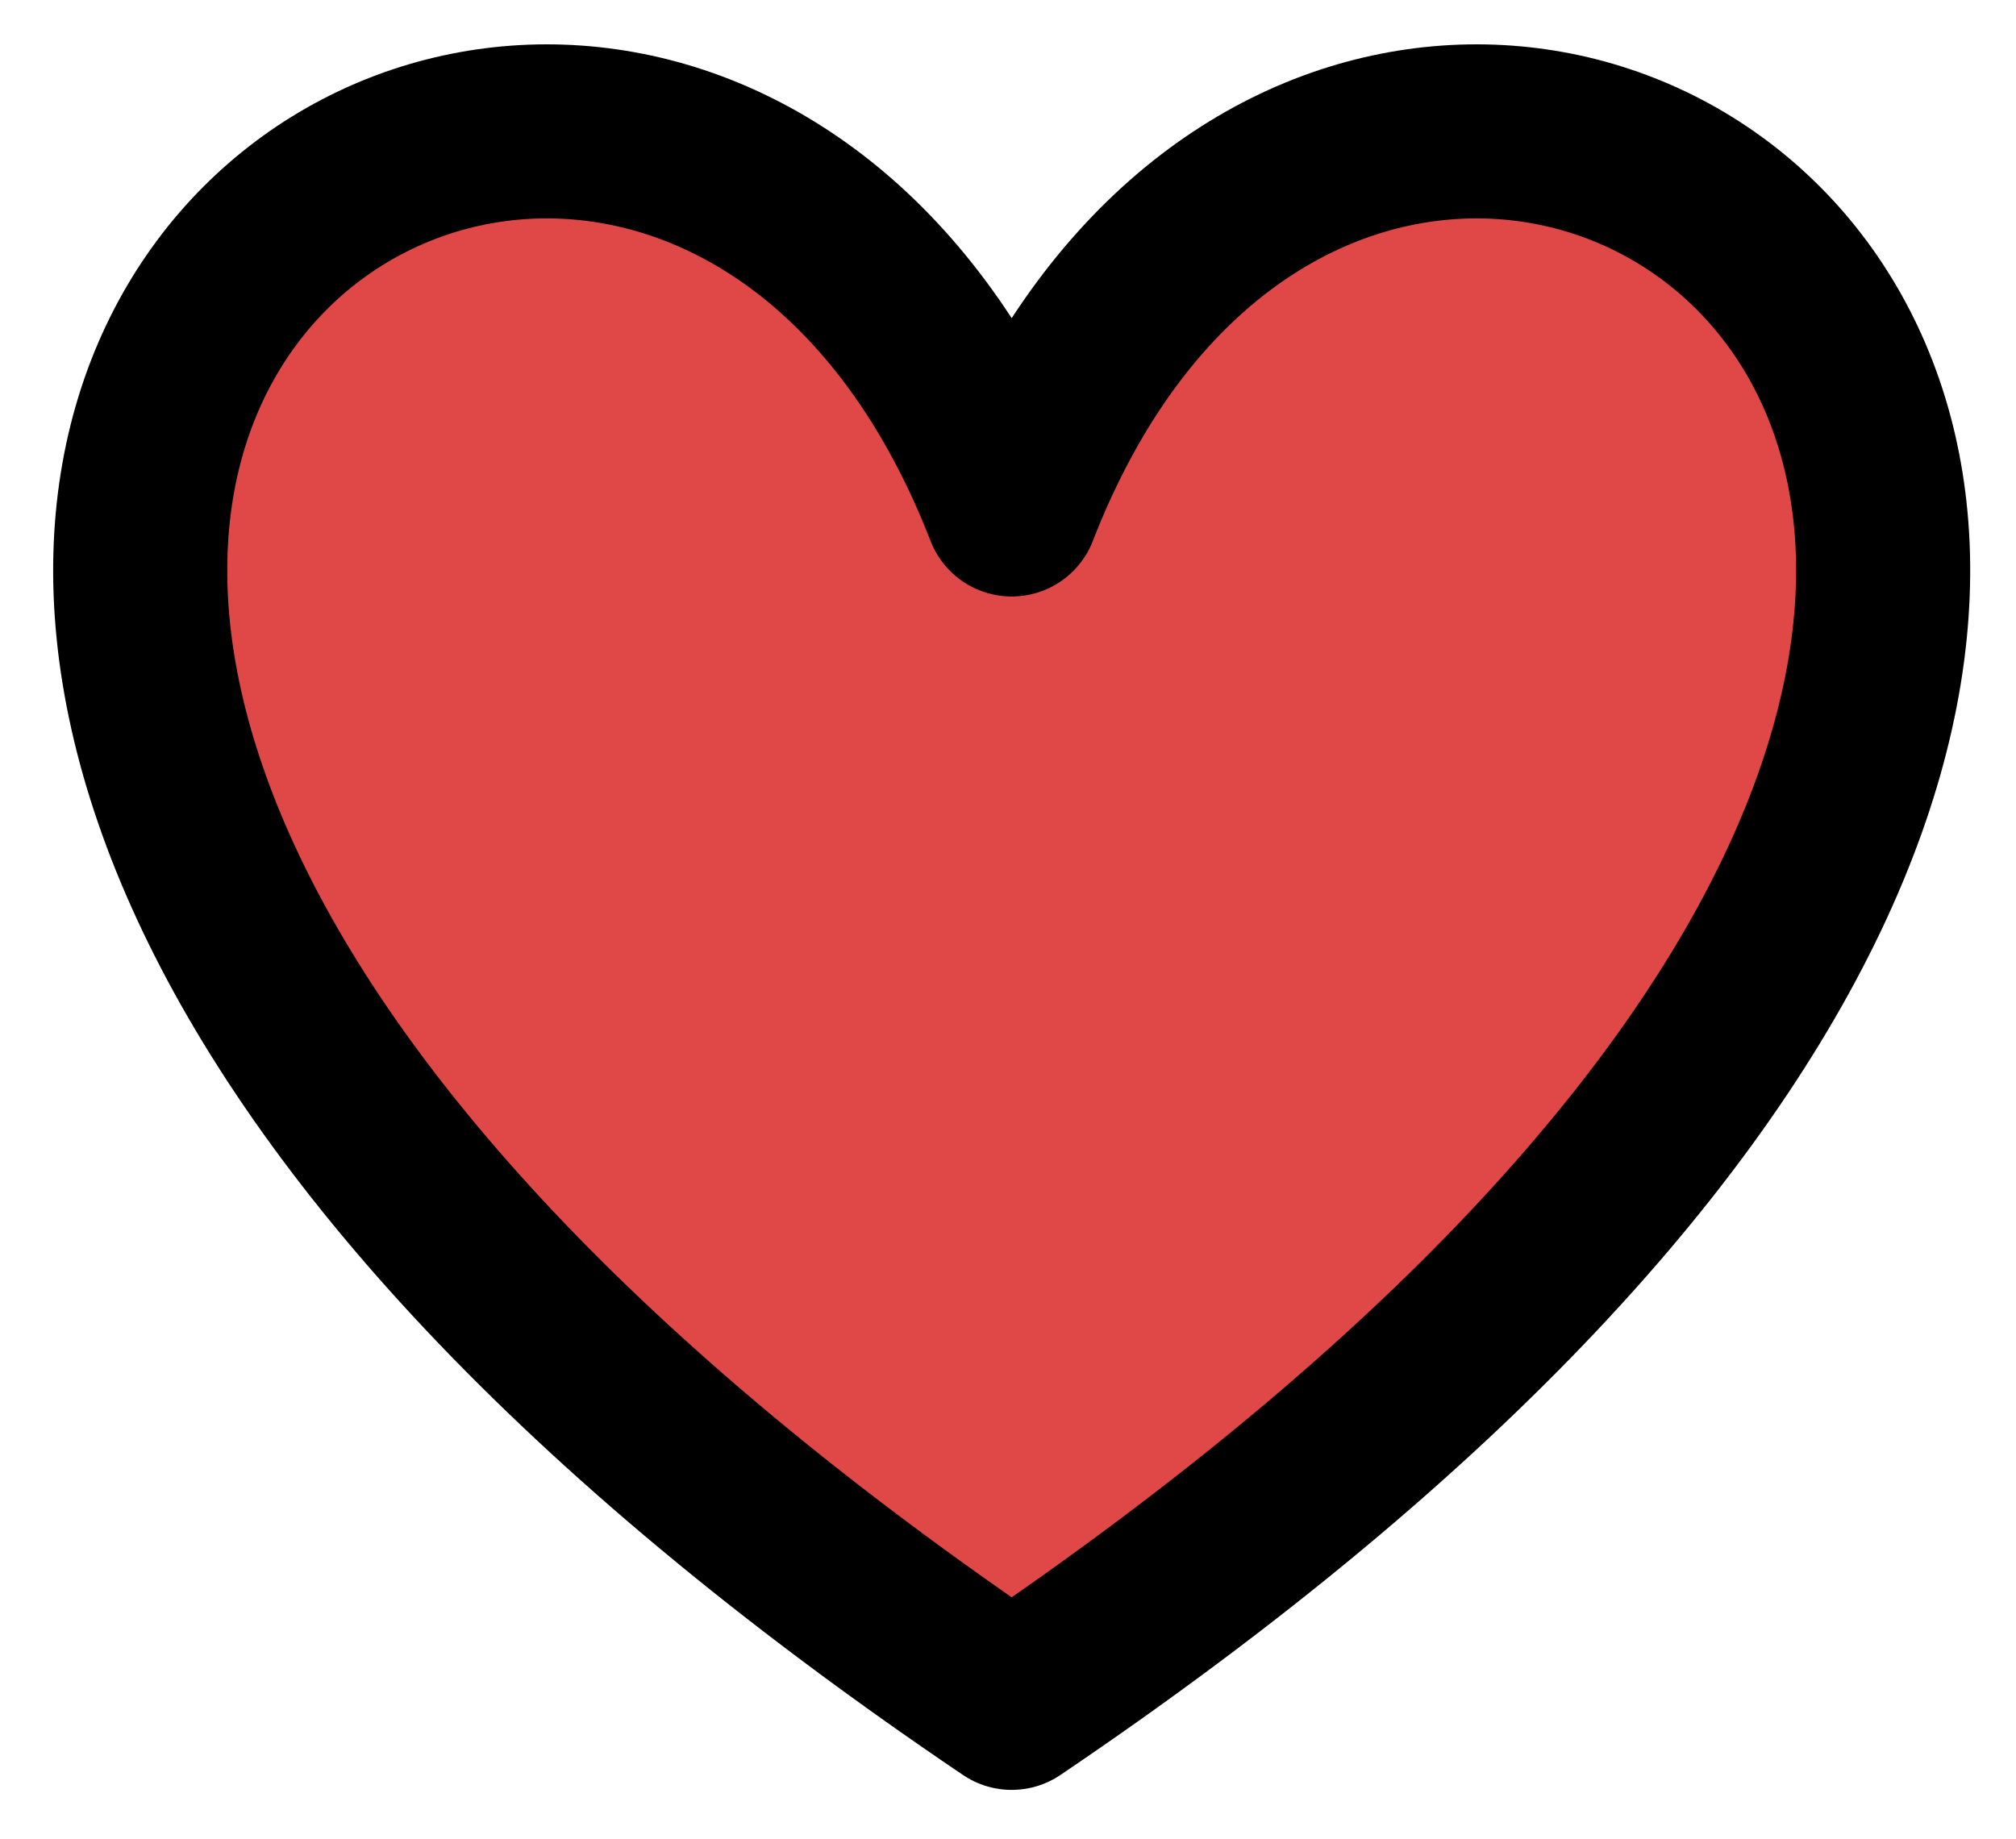 <svg version="1.1" viewBox="0.0 0.0 185.278 169.055" fill="none" stroke="none" stroke-linecap="square" stroke-miterlimit="10" xmlns:xlink="http://www.w3.org/1999/xlink" xmlns="http://www.w3.org/2000/svg"><clipPath id="p.0"><path d="m0 0l185.278 0l0 169.055l-185.278 0l0 -169.055z" clip-rule="nonzero"/></clipPath><g clip-path="url(#p.0)"><path fill="#000000" fill-opacity="0.0" d="m0 0l185.278 0l0 169.055l-185.278 0z" fill-rule="evenodd"/><path fill="#e04848" d="m92.978 46.832c33.13 -85.323 162.337 0 0 109.701c-162.337 -109.701 -33.13 -195.024 0 -109.701z" fill-rule="evenodd"/><path stroke="#000000" stroke-width="16.0" stroke-linejoin="round" stroke-linecap="butt" d="m92.978 46.832c33.13 -85.323 162.337 0 0 109.701c-162.337 -109.701 -33.13 -195.024 0 -109.701z" fill-rule="evenodd"/></g></svg>
